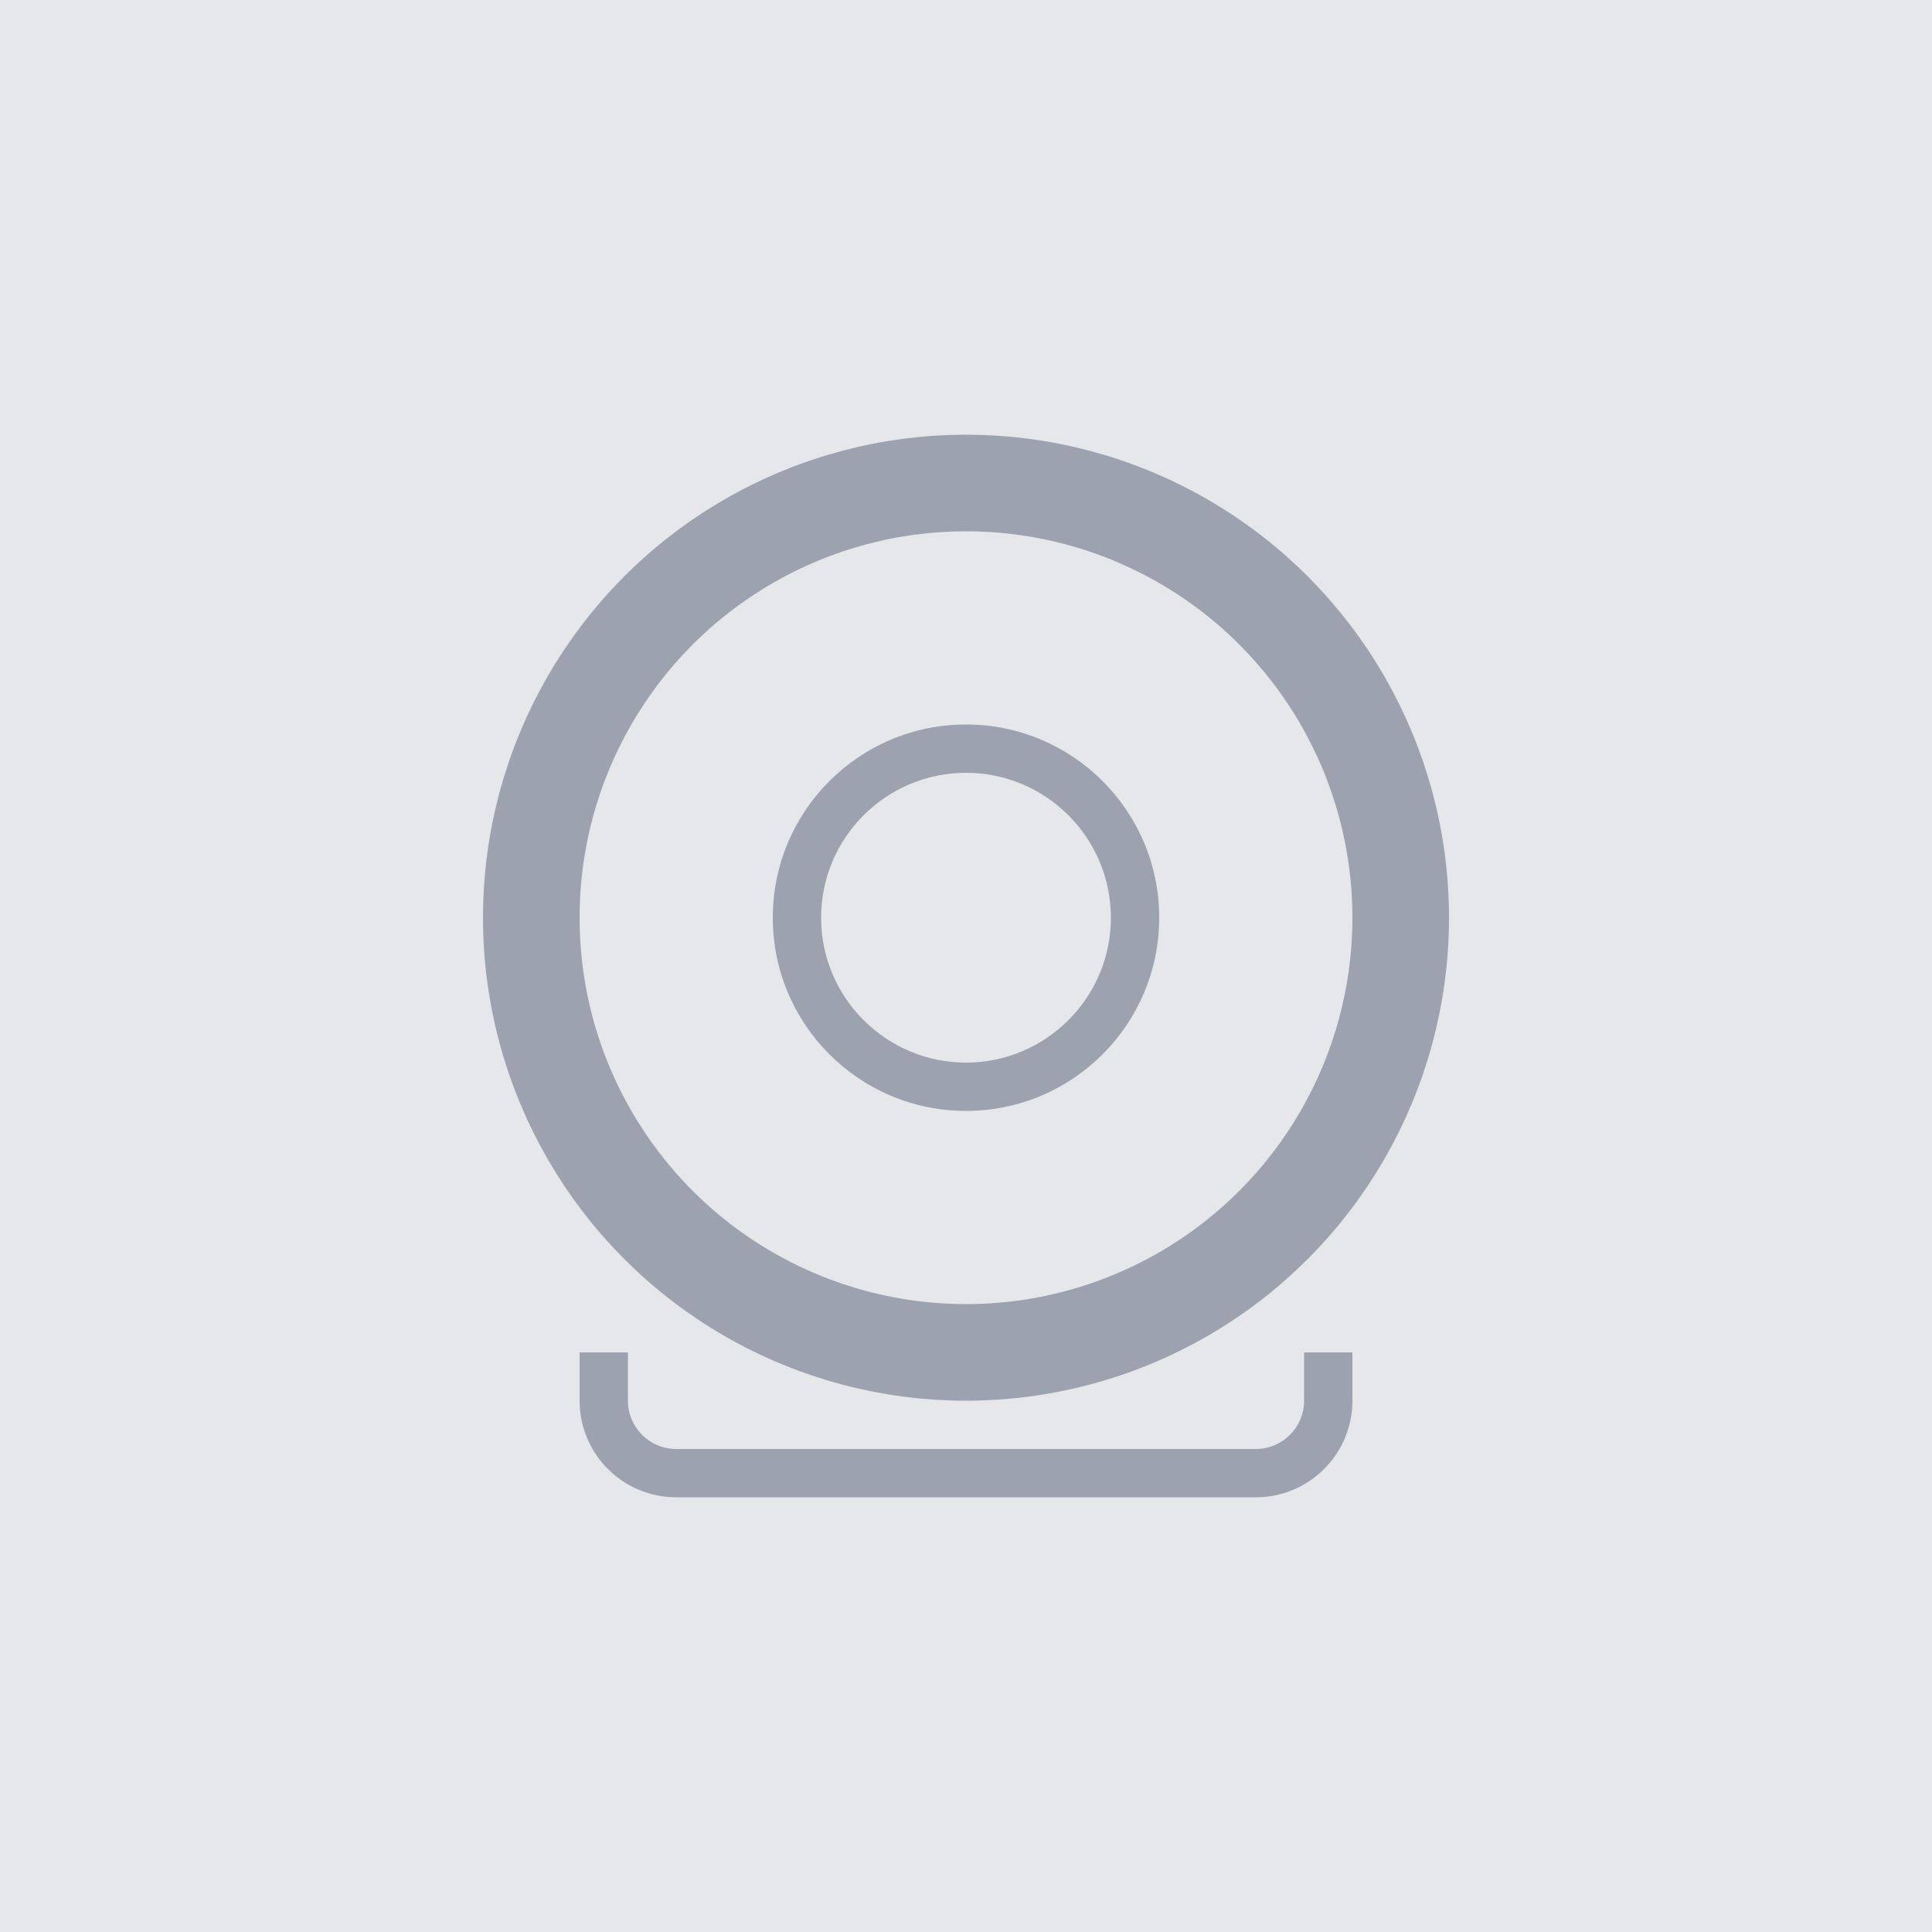 <svg width="400" height="400" viewBox="0 0 400 400" fill="none" xmlns="http://www.w3.org/2000/svg">
  <rect width="400" height="400" fill="#E5E7EB"/>
  <path d="M200 150C177.909 150 160 167.909 160 190C160 212.091 177.909 230 200 230C222.091 230 240 212.091 240 190C240 167.909 222.091 150 200 150ZM200 220C183.458 220 170 206.542 170 190C170 173.458 183.458 160 200 160C216.542 160 230 173.458 230 190C230 206.542 216.542 220 200 220Z" fill="#9CA3AF"/>
  <path d="M120 280H280V290C280 301.046 271.046 310 260 310H140C128.954 310 120 301.046 120 290V280ZM130 280V290C130 295.514 134.486 300 140 300H260C265.514 300 270 295.514 270 290V280H130Z" fill="#9CA3AF"/>
  <circle cx="200" cy="190" r="90" stroke="#9CA3AF" stroke-width="20"/>
</svg>
